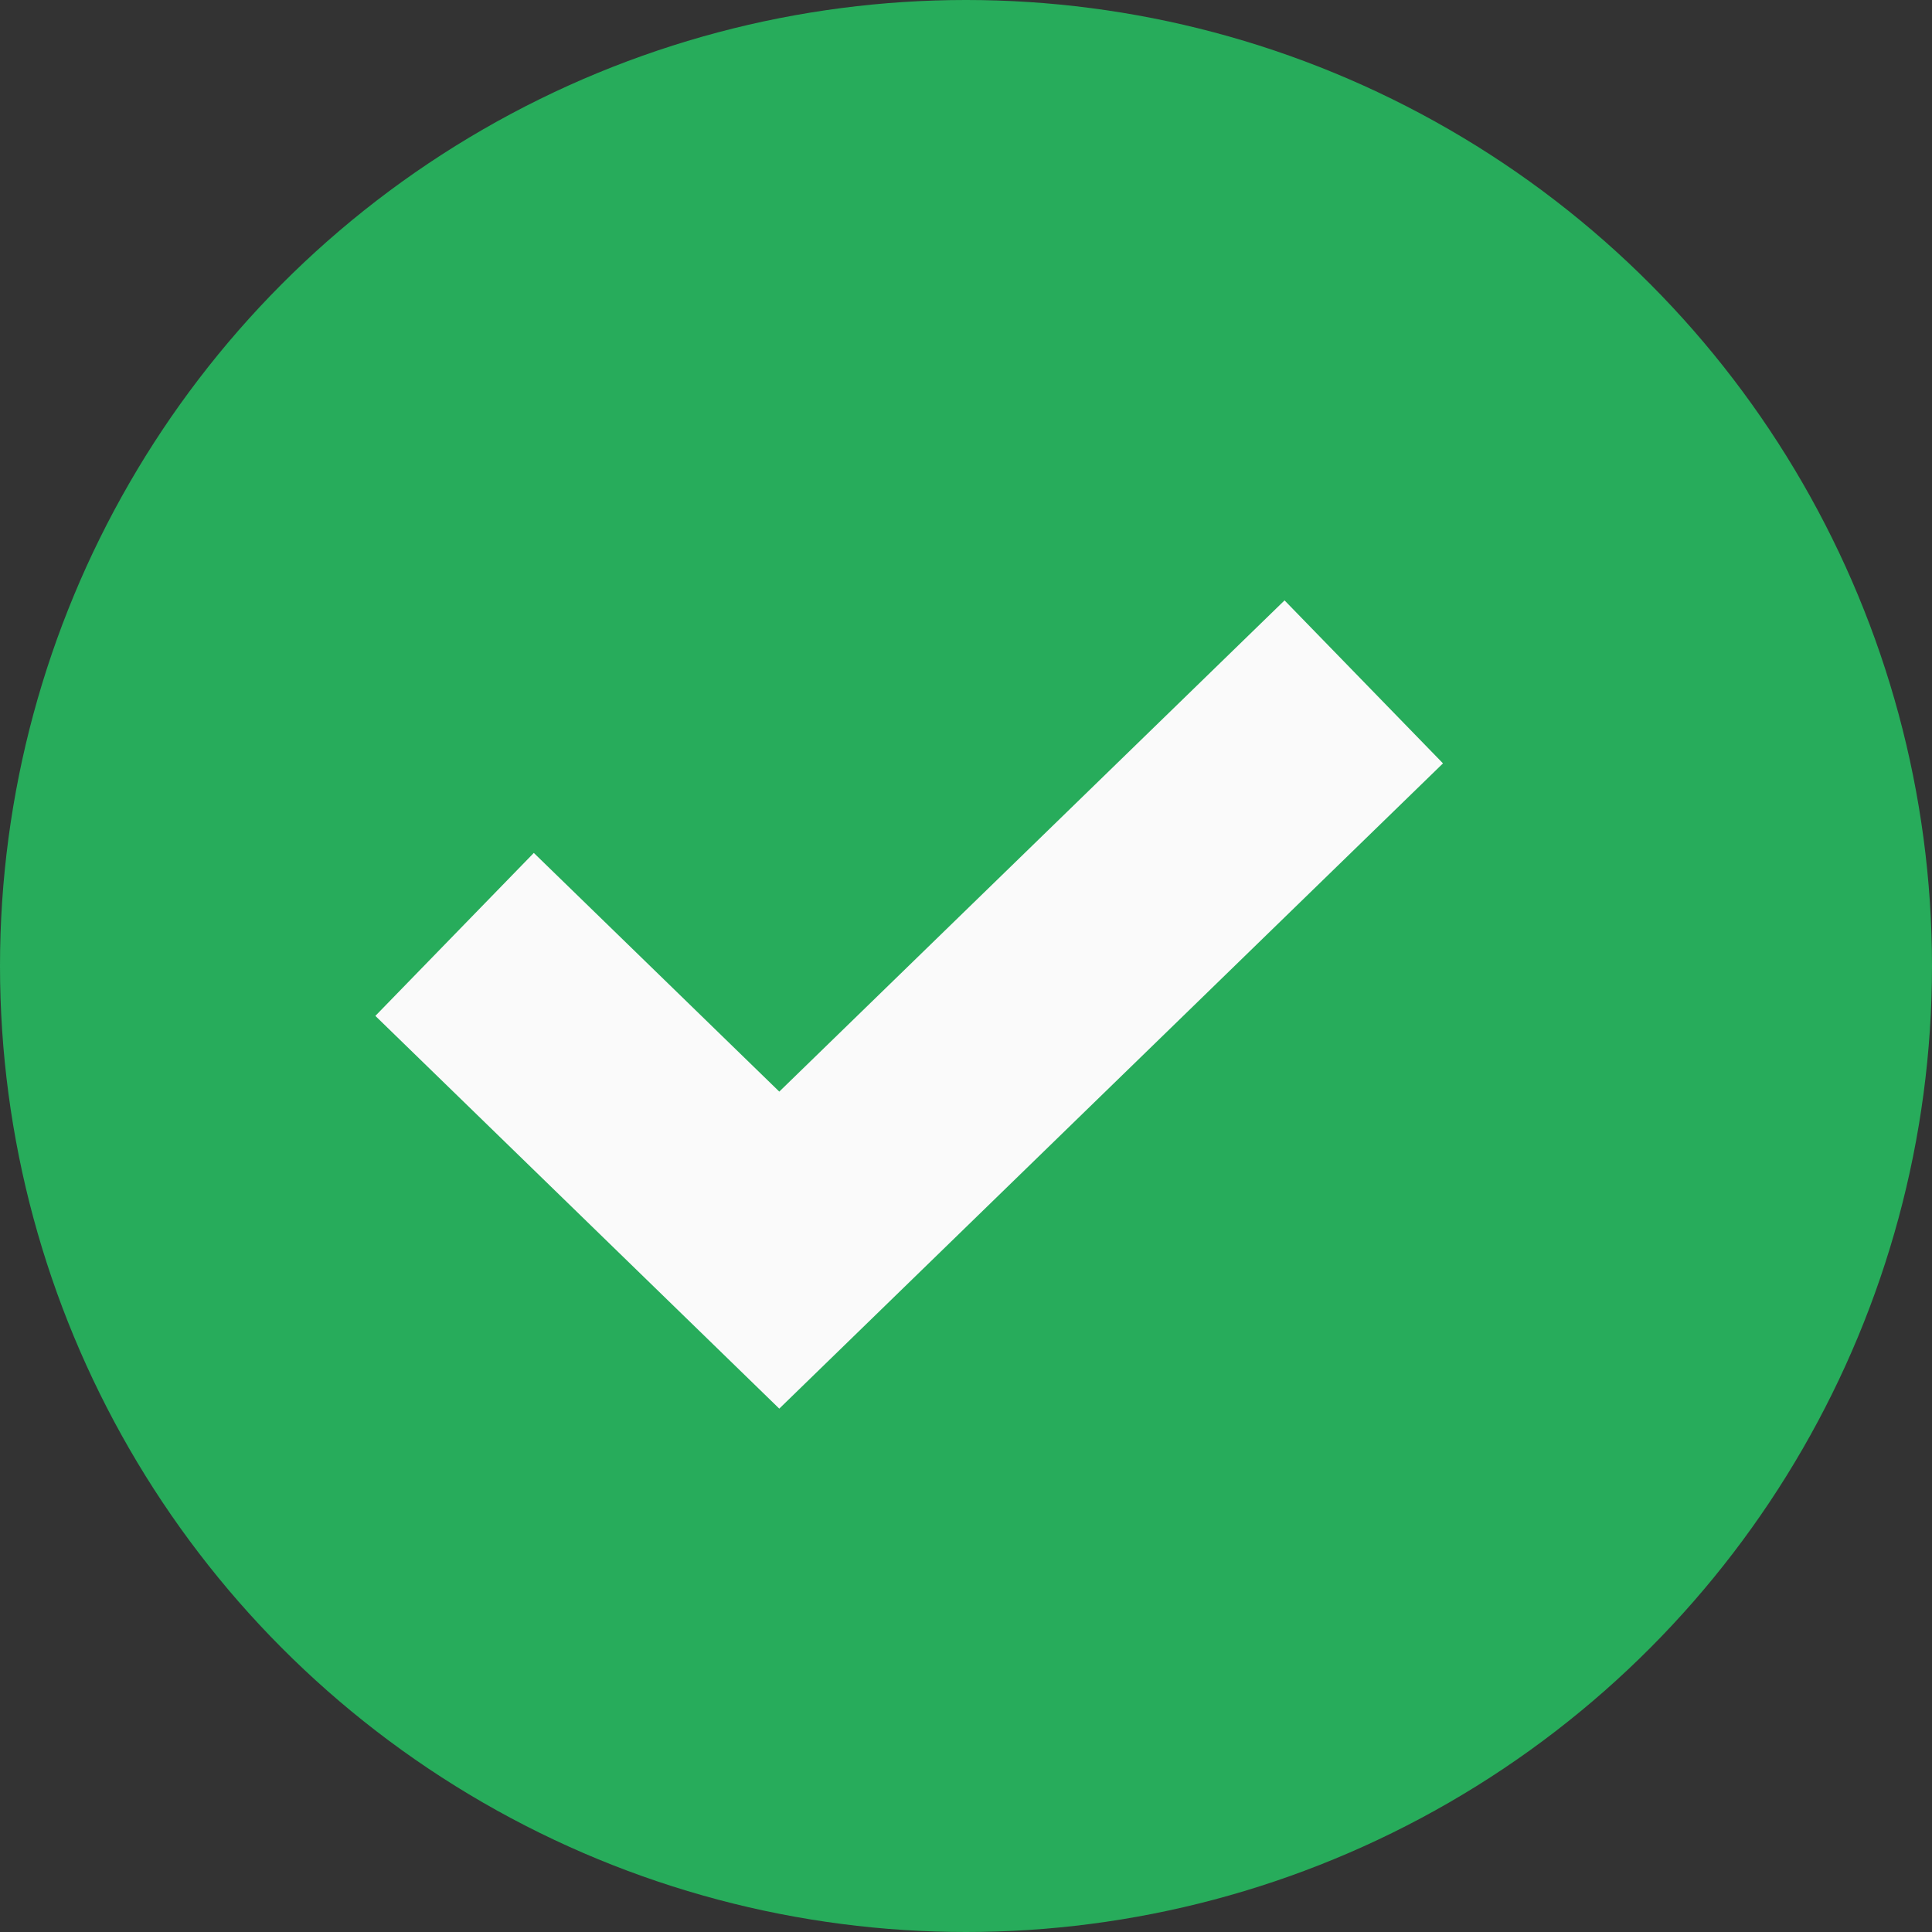 <svg width="17" height="17" viewBox="0 0 17 17" fill="none" xmlns="http://www.w3.org/2000/svg">
<rect x="0" y="0" width="17" height="17" fill="#333333" stroke="none"/>
<circle cx="8.5" cy="8.5" r="8.5" fill="#27AC5B"/>
<path d="M4 8.222L6.857 11L12 6" stroke="#FAFAFA" stroke-width="2"/>
</svg>
